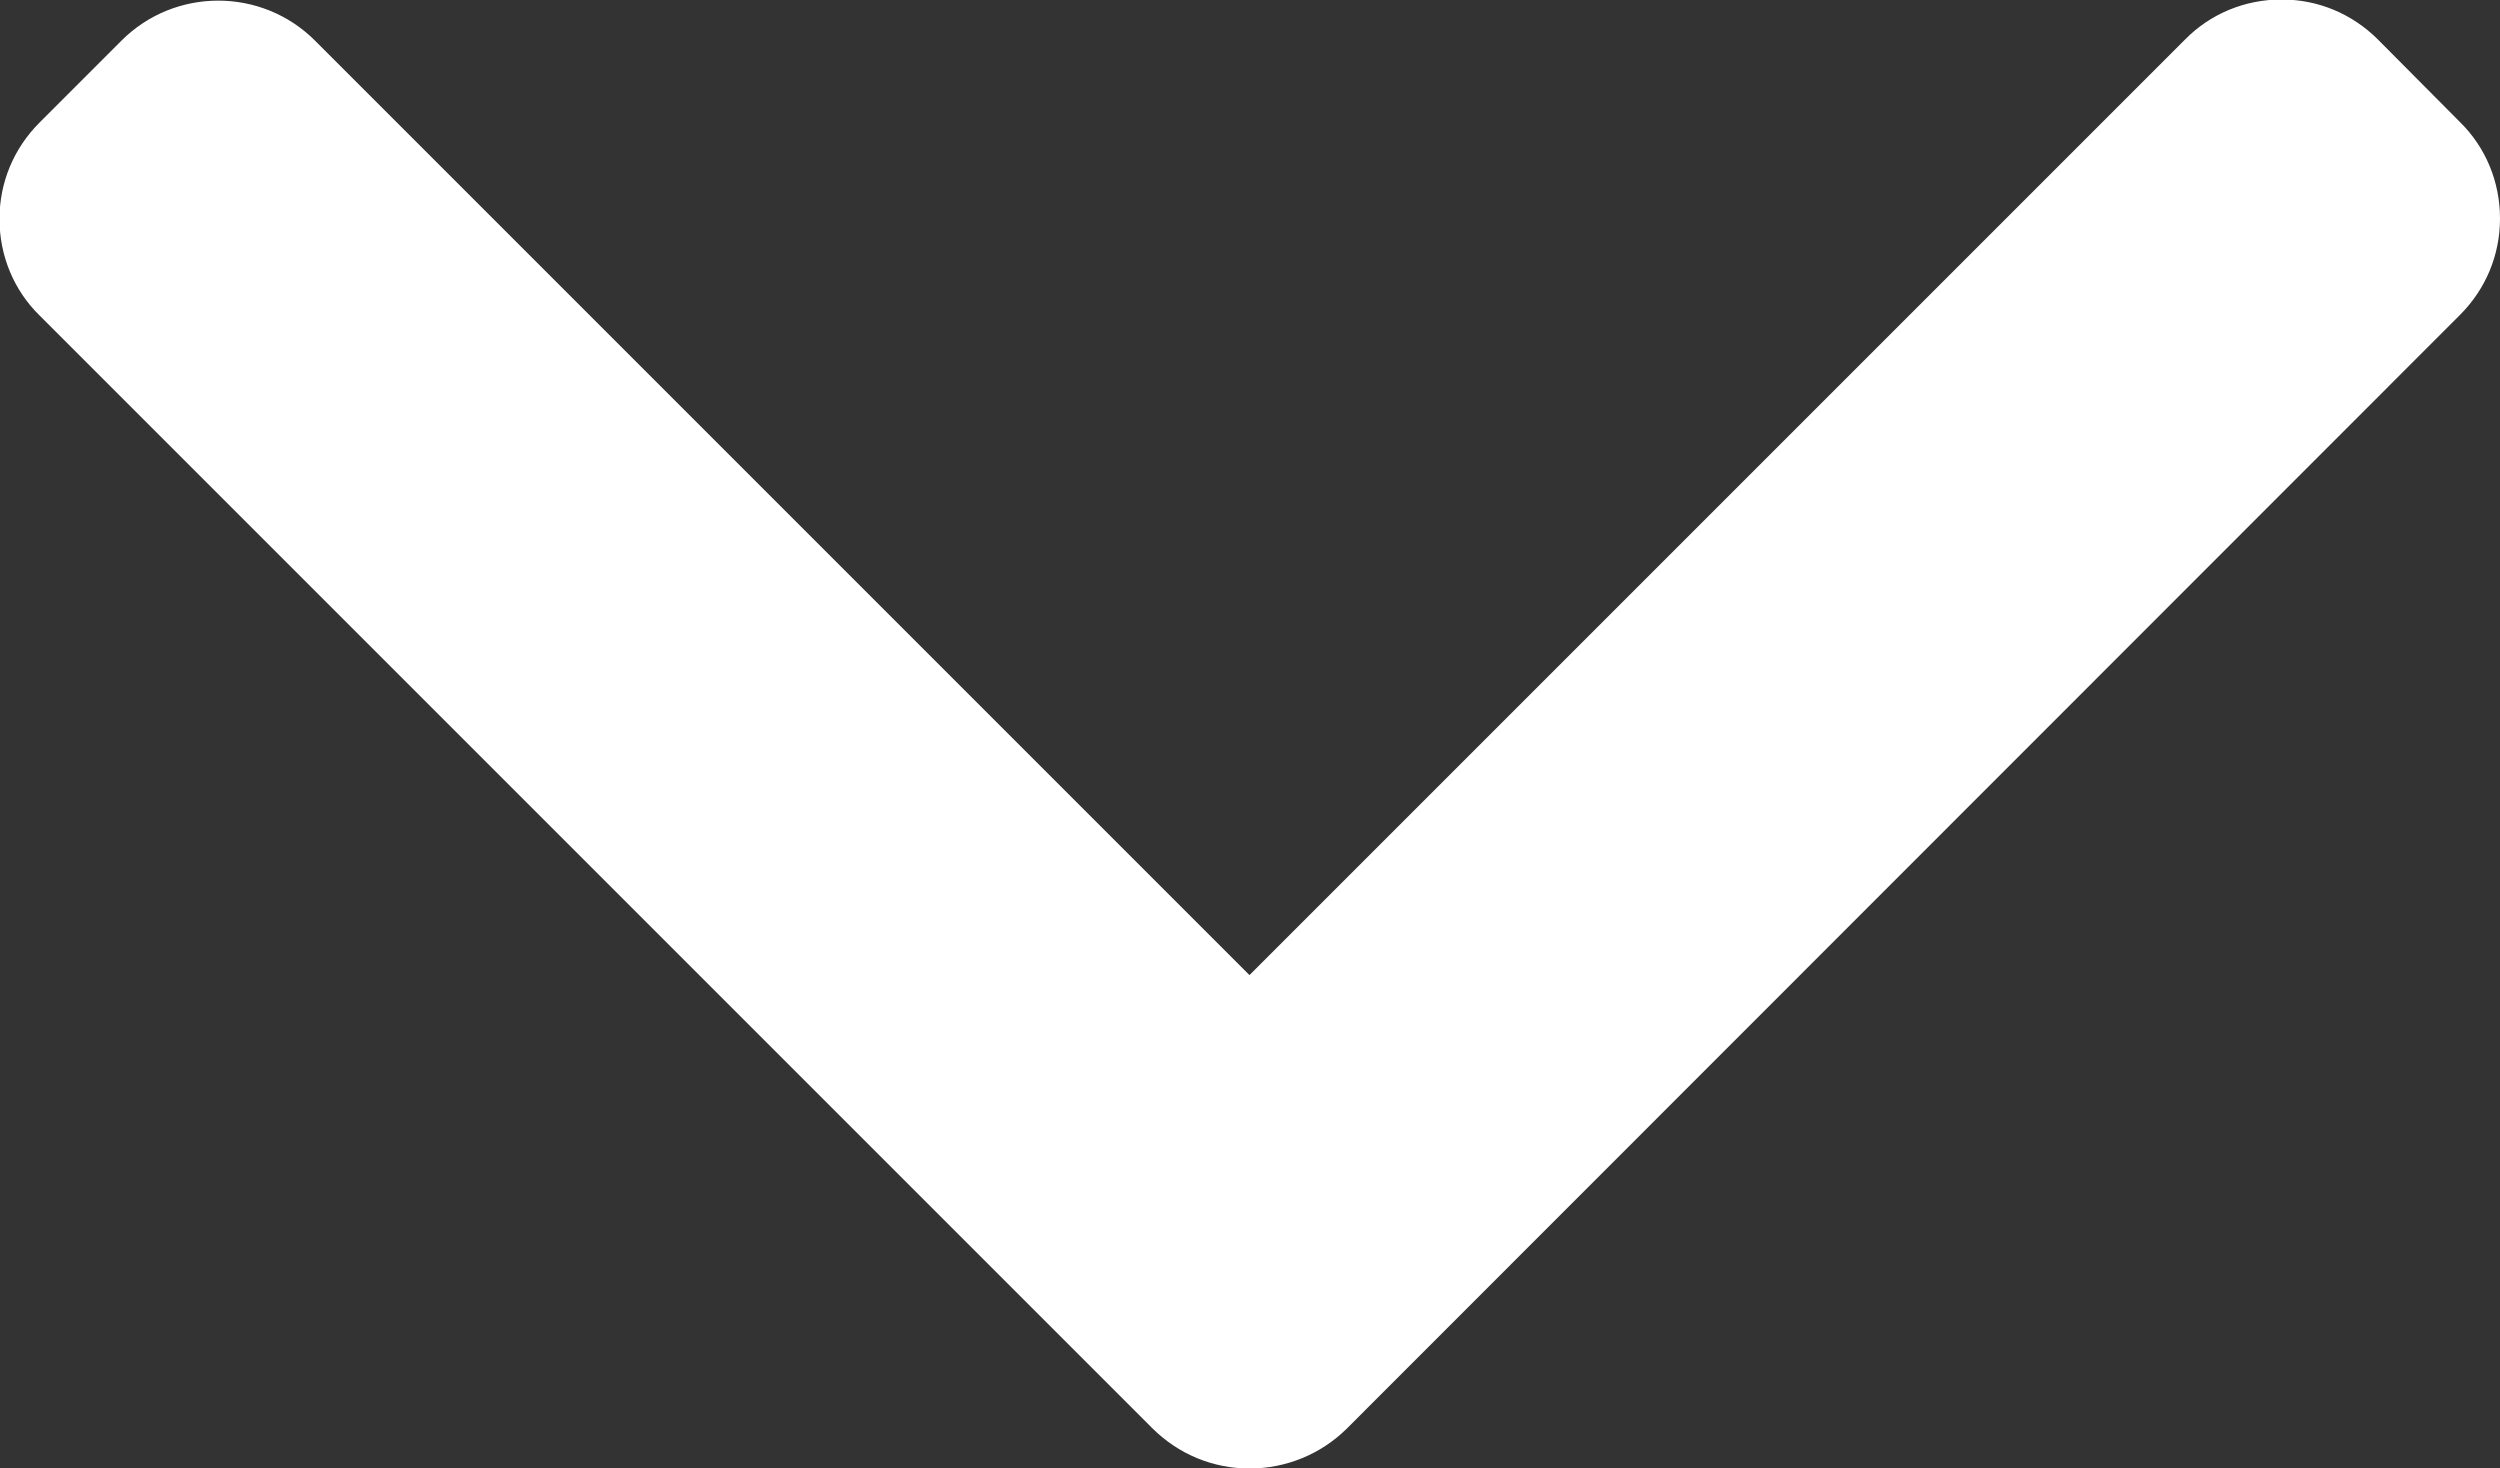 <?xml version="1.0" encoding="utf-8"?>
<!-- Generator: Adobe Illustrator 19.0.0, SVG Export Plug-In . SVG Version: 6.00 Build 0)  -->
<svg version="1.1" id="Layer_1" xmlns="http://www.w3.org/2000/svg" xmlns:xlink="http://www.w3.org/1999/xlink" x="0px" y="0px"
	 viewBox="-253 206.5 492 289" style="enable-background:new -253 206.5 492 289;" xml:space="preserve">
<rect x="-253" y="206.5" width="492" height="289" fill="#333333" stroke="none"/>
<style type="text/css">
	.st0{fill:#FFFFFF;}
</style>
<g>
	<g>
		<path class="st0" d="M-7.1,495.5c7.2,0,14-2.8,19.1-7.8l219.1-219.2c5.1-5.1,7.9-11.8,7.9-19s-2.8-14-7.9-19L215,214.3
			c-5.1-5.1-11.8-7.9-19-7.9c-7.2,0-14,2.8-19,7.9L-7.1,398.4L-191,214.5c-10.5-10.5-27.6-10.5-38.1,0l-16.1,16.1
			c-5.1,5.1-7.9,11.8-7.9,19s2.8,14,7.9,19l218.9,218.9C-21.1,492.7-14.3,495.5-7.1,495.5z"/>
	</g>
</g>
</svg>
